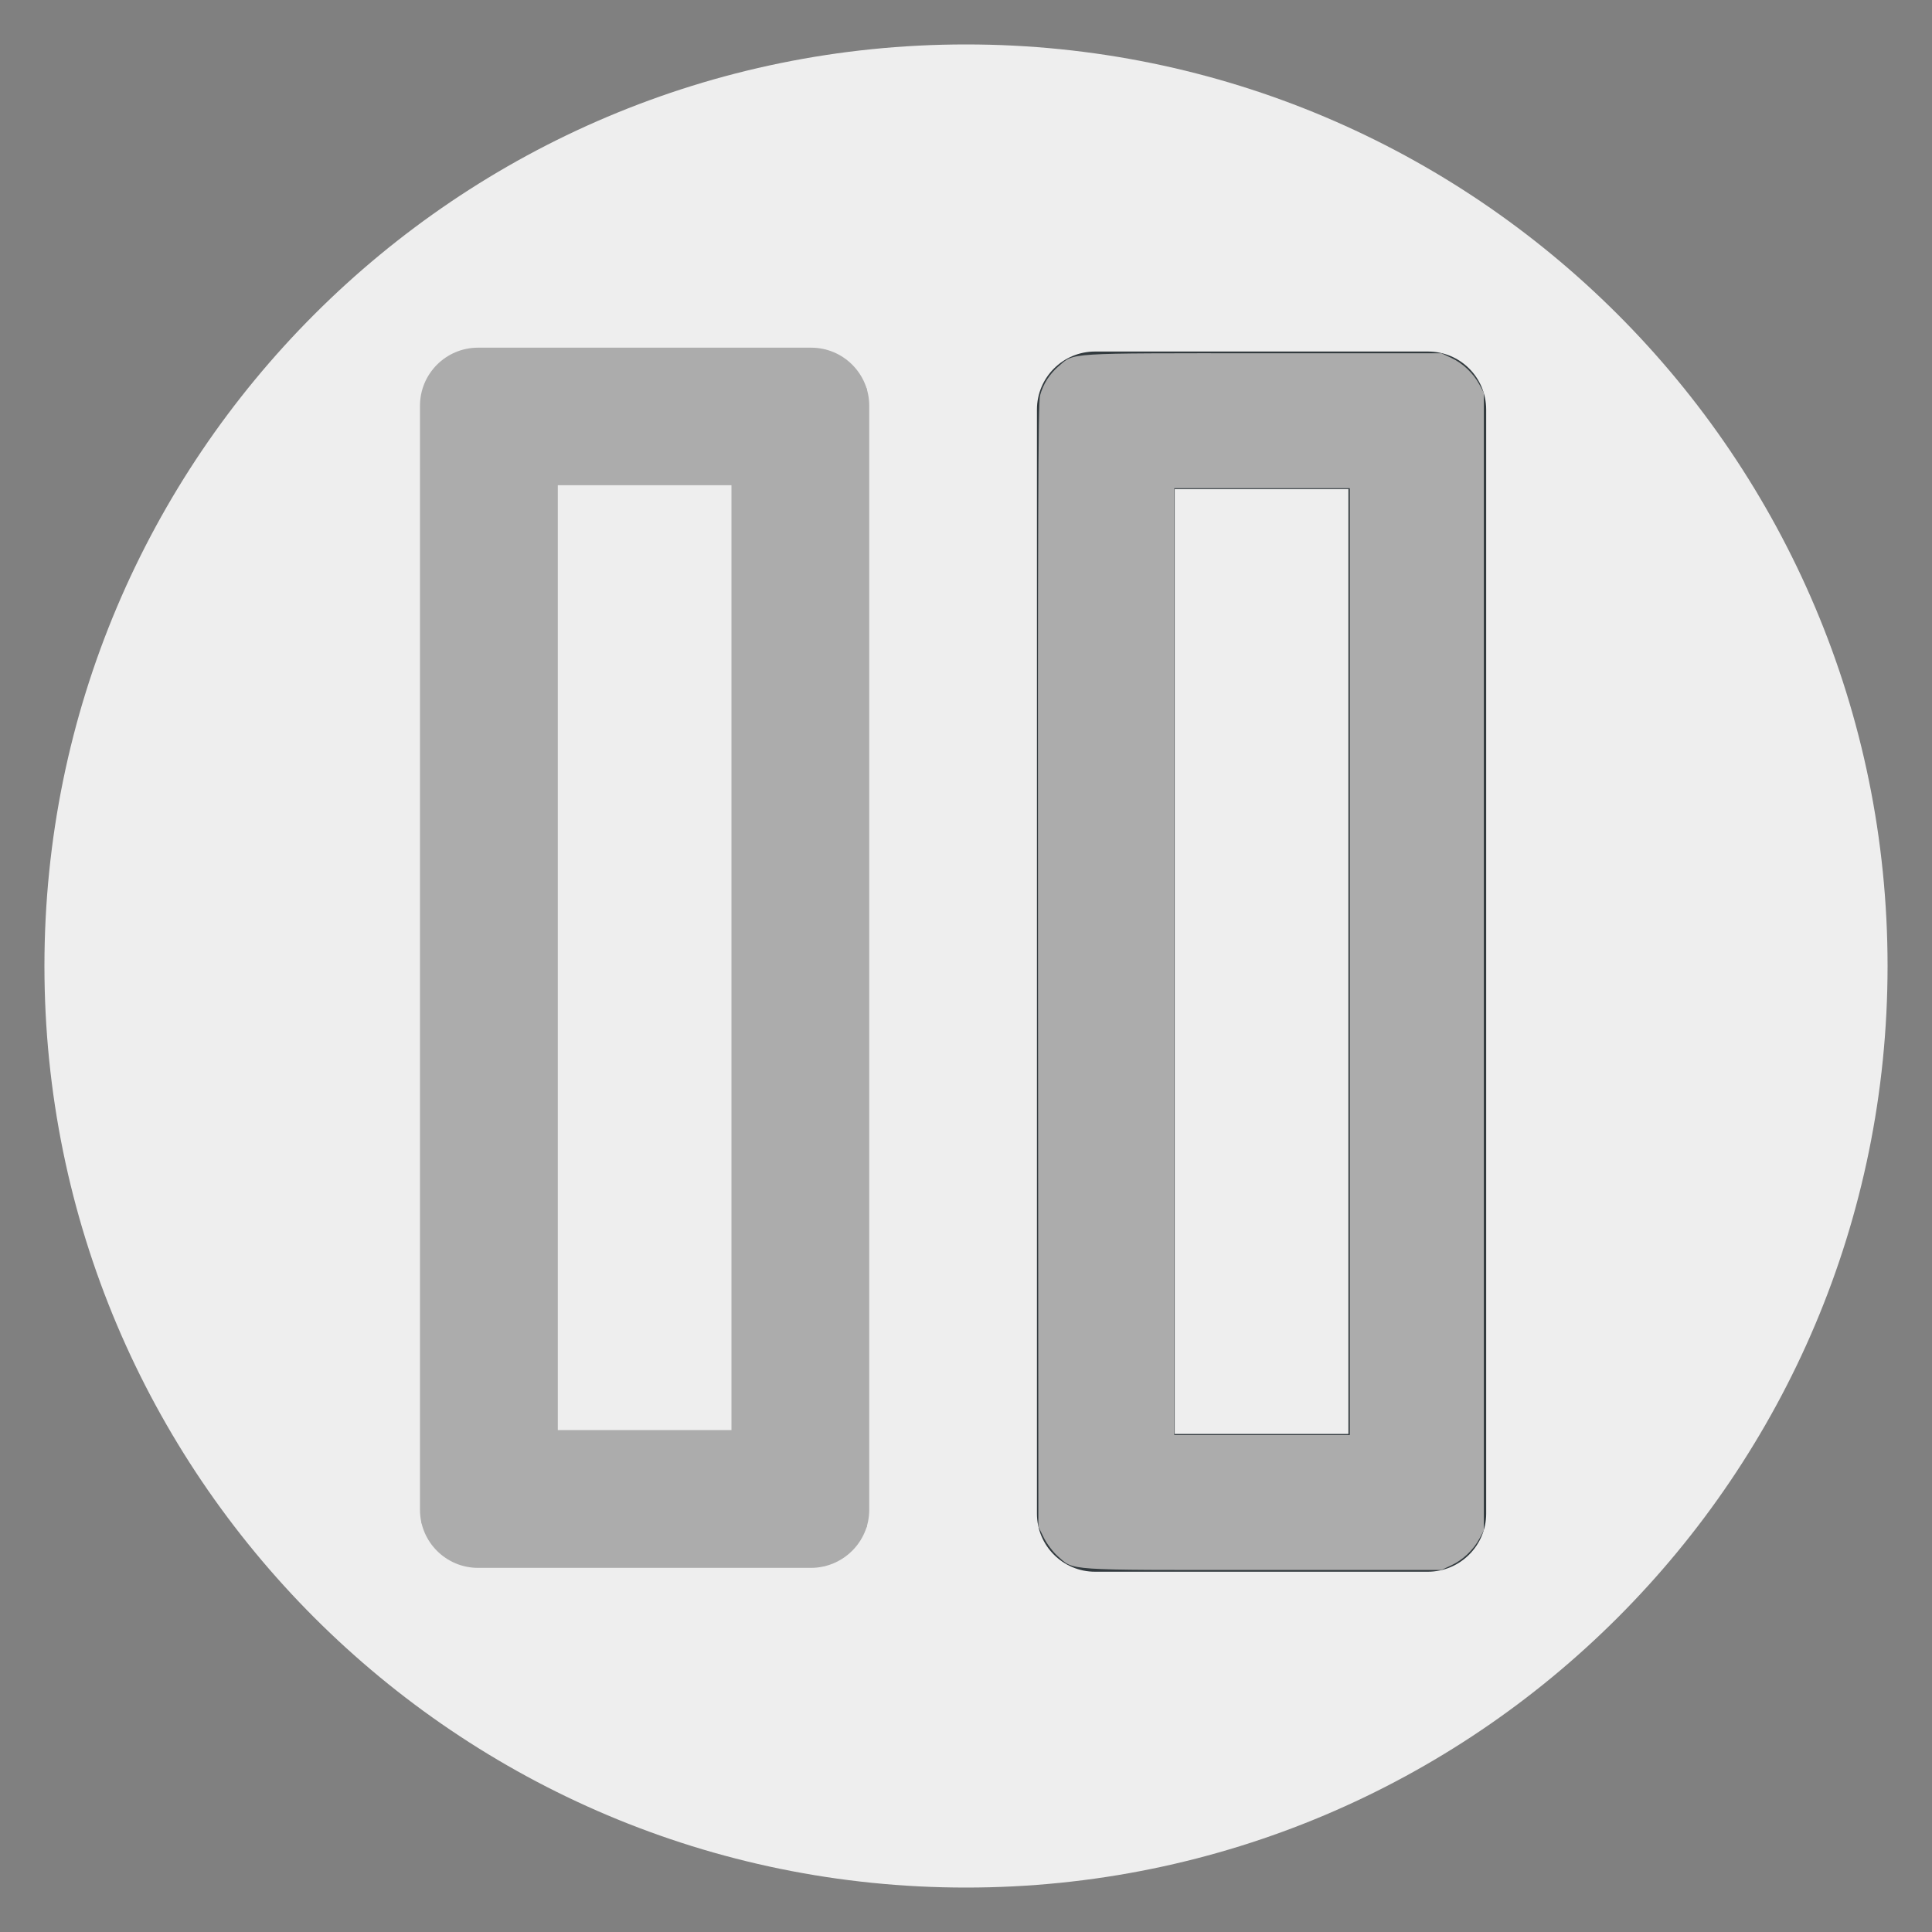<svg width="800" height="800" viewBox="0 0 800 800" fill="none" xmlns="http://www.w3.org/2000/svg">
<rect x="0" y="0" width="800" height="800" fill="#808080" stroke="none"/>
<path d="M400 781.6C610.752 781.6 781.6 610.752 781.6 400C781.6 189.248 610.752 18.4 400 18.4C189.249 18.4 18.4 189.248 18.4 400C18.4 610.752 189.249 781.6 400 781.6Z" fill="#EEEEEE"/>
<path d="M302.887 592.174H230.952V200.91H302.887V592.174ZM359.931 625.174V168.011C359.931 154.731 349.166 143.966 335.886 143.966H197.953C184.672 143.966 173.907 154.731 173.907 168.011V625.174C173.907 638.454 184.672 649.219 197.953 649.219H335.785C349.066 649.219 359.931 638.454 359.931 625.174Z" fill="#ACACAC"/>
<path d="M175.188 162.197C176.496 157.365 179.104 153.283 183.037 149.917C189.452 144.426 185.53 144.669 267.468 144.678L341.384 144.686L345.458 146.583C350.259 148.819 354.64 152.972 357.149 157.667L358.951 161.039V396.59V632.14L357.149 635.513C354.64 640.208 350.259 644.361 345.458 646.596L341.384 648.493L267.468 648.502C184.866 648.511 189.37 648.811 182.577 642.832C180.573 641.068 177.993 637.652 176.744 635.107L174.503 630.544L174.354 398.187C174.237 216.299 174.418 165.041 175.188 162.197ZM267.126 592.615H303.457V396.589V200.564H267.126H230.795V396.589V592.615H267.126Z" fill="#ACACAC"/>
<path d="M558.351 593.771H486.417V202.507H558.351V593.771ZM615.396 626.77V169.608C615.396 156.328 604.631 145.562 591.351 145.562H453.417C440.137 145.562 429.372 156.328 429.372 169.608V626.77C429.372 640.051 440.137 650.816 453.417 650.816H591.25C604.531 650.816 615.396 640.051 615.396 626.77Z" fill="#323A3E"/>
<path d="M430.653 163.794C431.96 158.962 434.569 154.88 438.501 151.514C444.917 146.023 440.995 146.266 522.933 146.275L596.849 146.283L600.923 148.18C605.724 150.416 610.105 154.569 612.614 159.264L614.416 162.636V398.186V633.737L612.614 637.109C610.105 641.804 605.724 645.957 600.923 648.193L596.849 650.09L522.933 650.098C440.331 650.108 444.835 650.408 438.042 644.428C436.038 642.664 433.458 639.249 432.208 636.703L429.968 632.14L429.819 399.784C429.702 217.896 429.883 166.638 430.653 163.794ZM522.591 594.212H558.922V398.186V202.16H522.591H486.26V398.186V594.212H522.591Z" fill="#ACACAC"/>
</svg>
